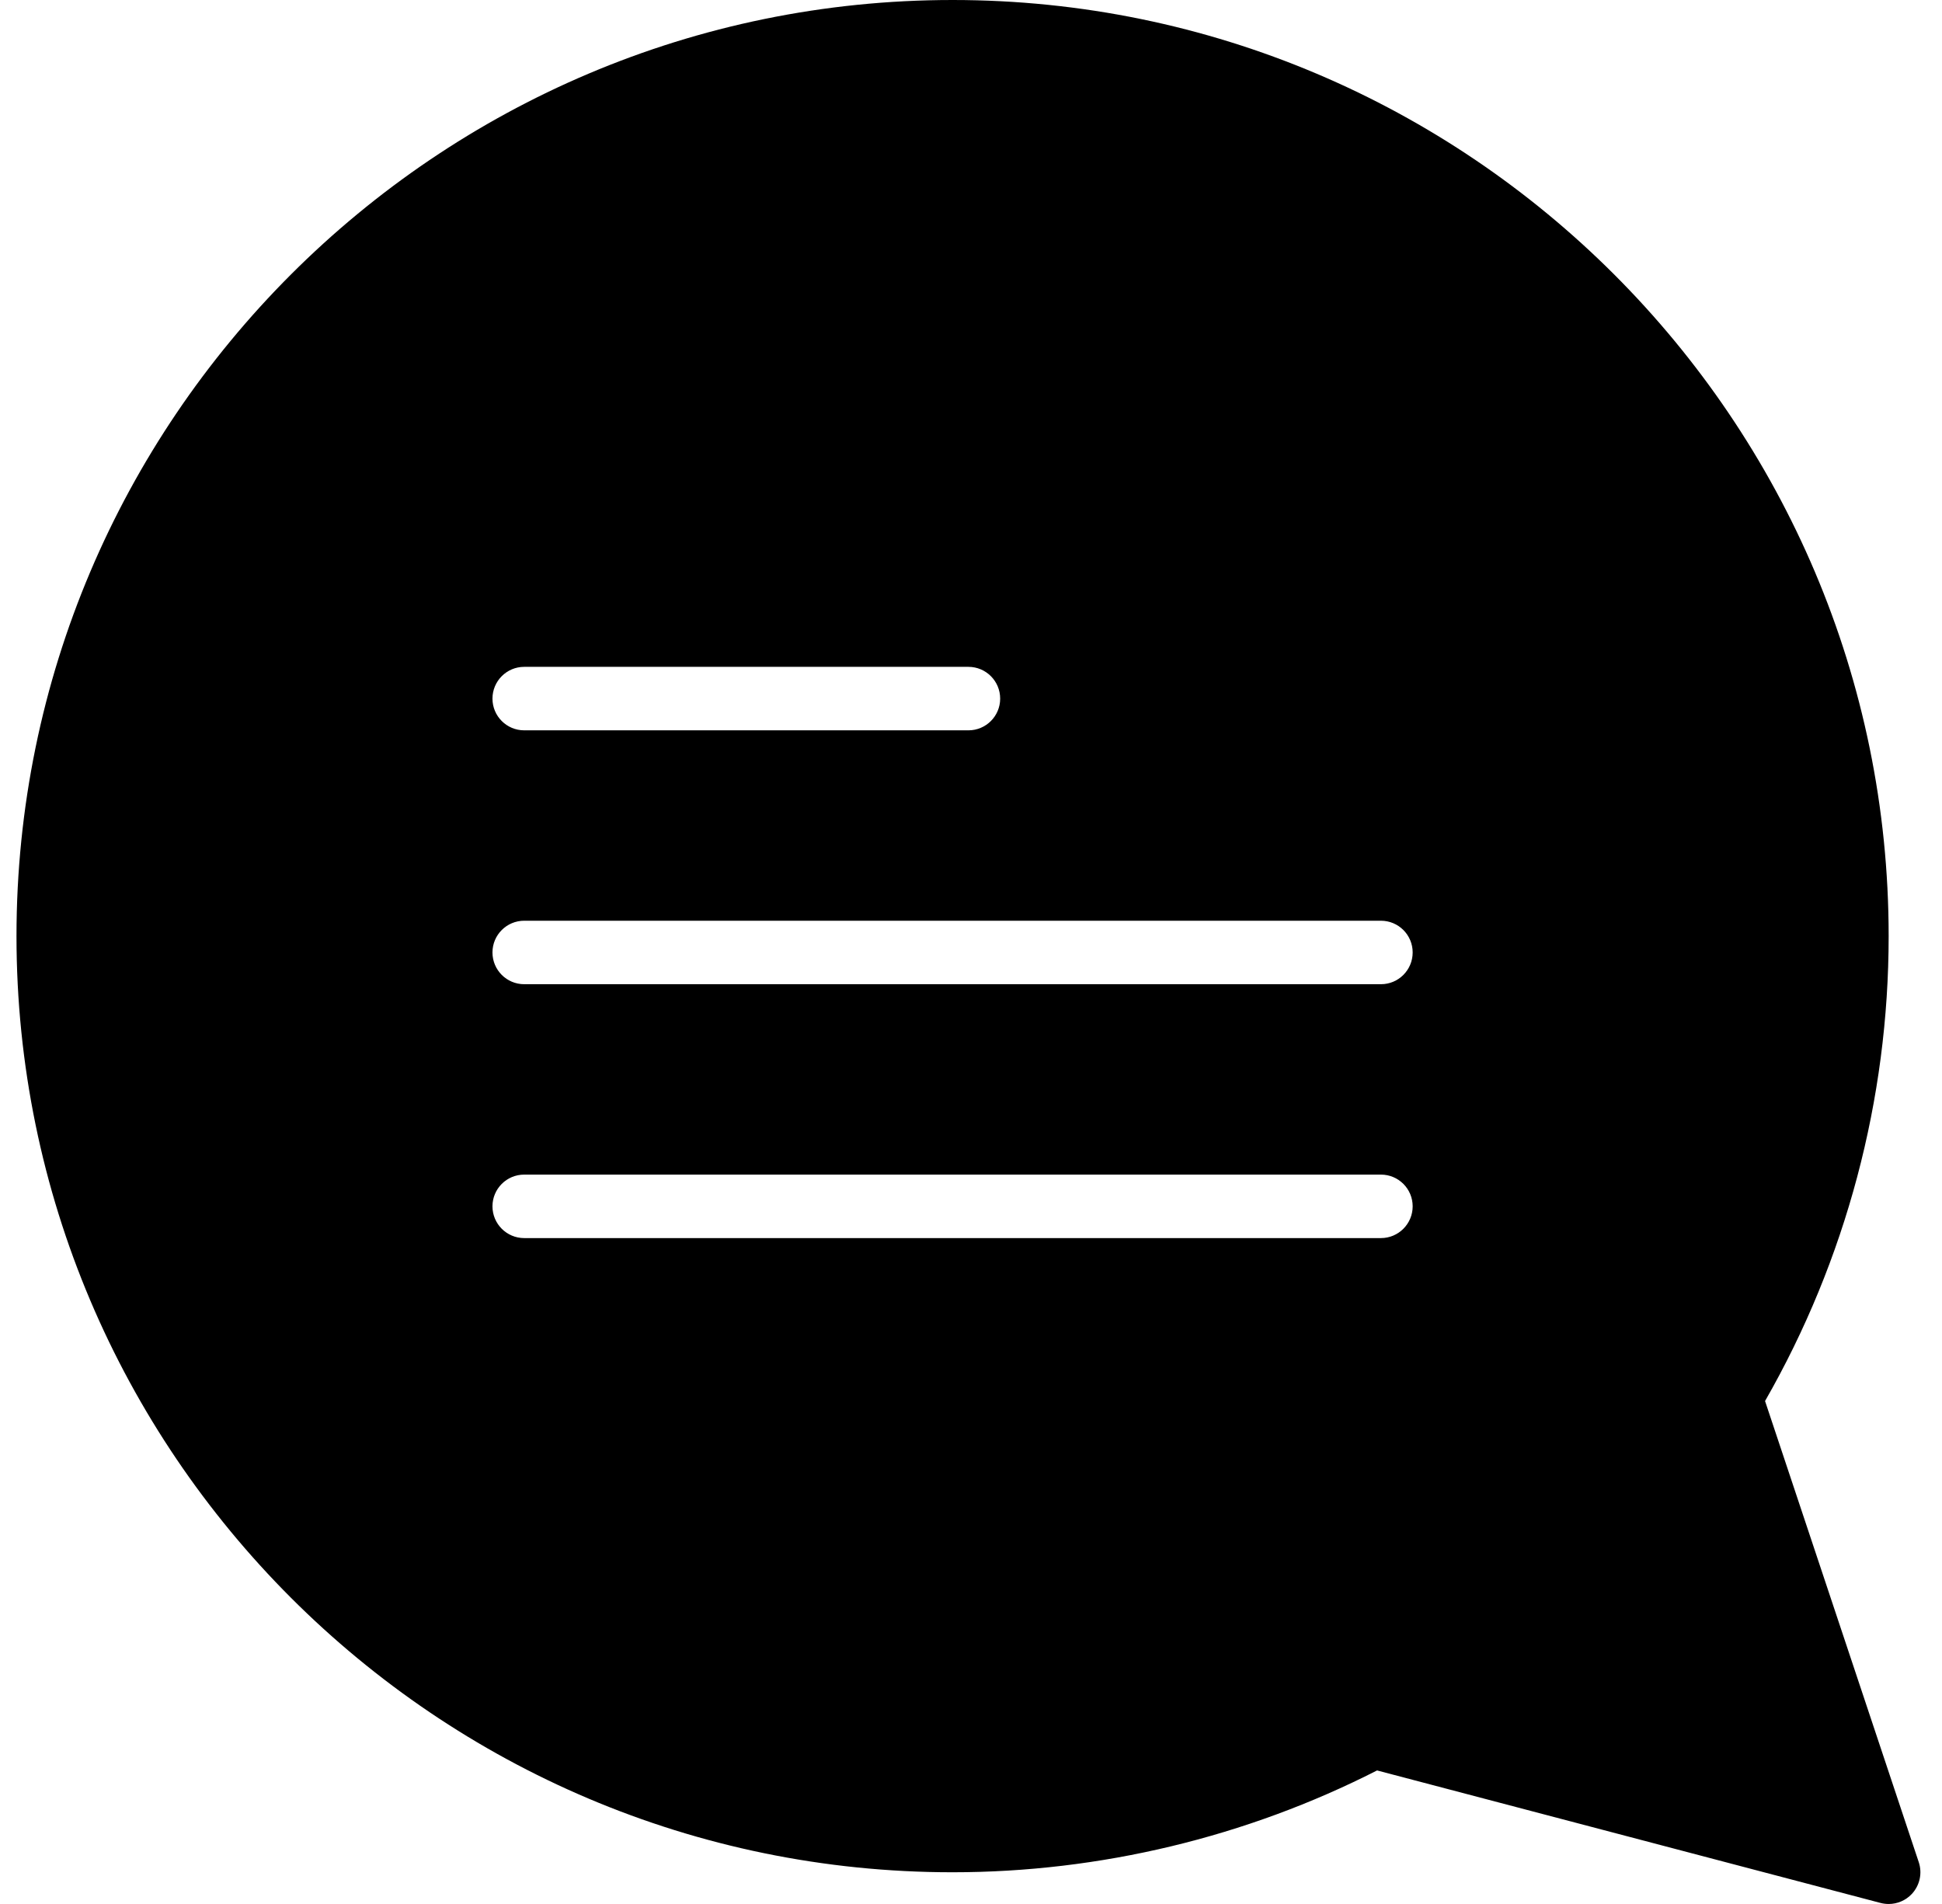 <svg width="51" height="50" viewBox="0 0 51 50" fill="none" xmlns="http://www.w3.org/2000/svg">
<g clip-path="url(#clip0_504_981)">
<path d="M50.39 48.903L46.353 36.792C48.478 33.085 49.599 28.872 49.599 24.583C49.599 11.027 38.572 0 25.016 0C11.46 0 0.433 11.027 0.433 24.583C0.433 38.139 11.46 49.167 25.016 49.167C28.883 49.167 32.73 48.243 36.164 46.493L49.387 49.973C49.458 49.991 49.529 50 49.599 50C49.826 50 50.048 49.907 50.207 49.737C50.416 49.513 50.487 49.193 50.39 48.903ZM13.766 17.512H25.433C25.893 17.512 26.266 17.886 26.266 18.346C26.266 18.806 25.893 19.179 25.433 19.179H13.766C13.306 19.179 12.933 18.806 12.933 18.346C12.933 17.886 13.306 17.512 13.766 17.512ZM36.266 32.513H13.766C13.306 32.513 12.933 32.139 12.933 31.679C12.933 31.219 13.306 30.846 13.766 30.846H36.266C36.726 30.846 37.099 31.219 37.099 31.679C37.099 32.139 36.726 32.513 36.266 32.513ZM36.266 25.846H13.766C13.306 25.846 12.933 25.473 12.933 25.012C12.933 24.552 13.306 24.179 13.766 24.179H36.266C36.726 24.179 37.099 24.552 37.099 25.012C37.099 25.473 36.726 25.846 36.266 25.846Z" fill="black"/>
</g>
<defs>
<clipPath id="clip0_504_981">
<rect width="50" height="50" fill="white" transform="translate(0.433)"/>
</clipPath>
</defs>
</svg>
